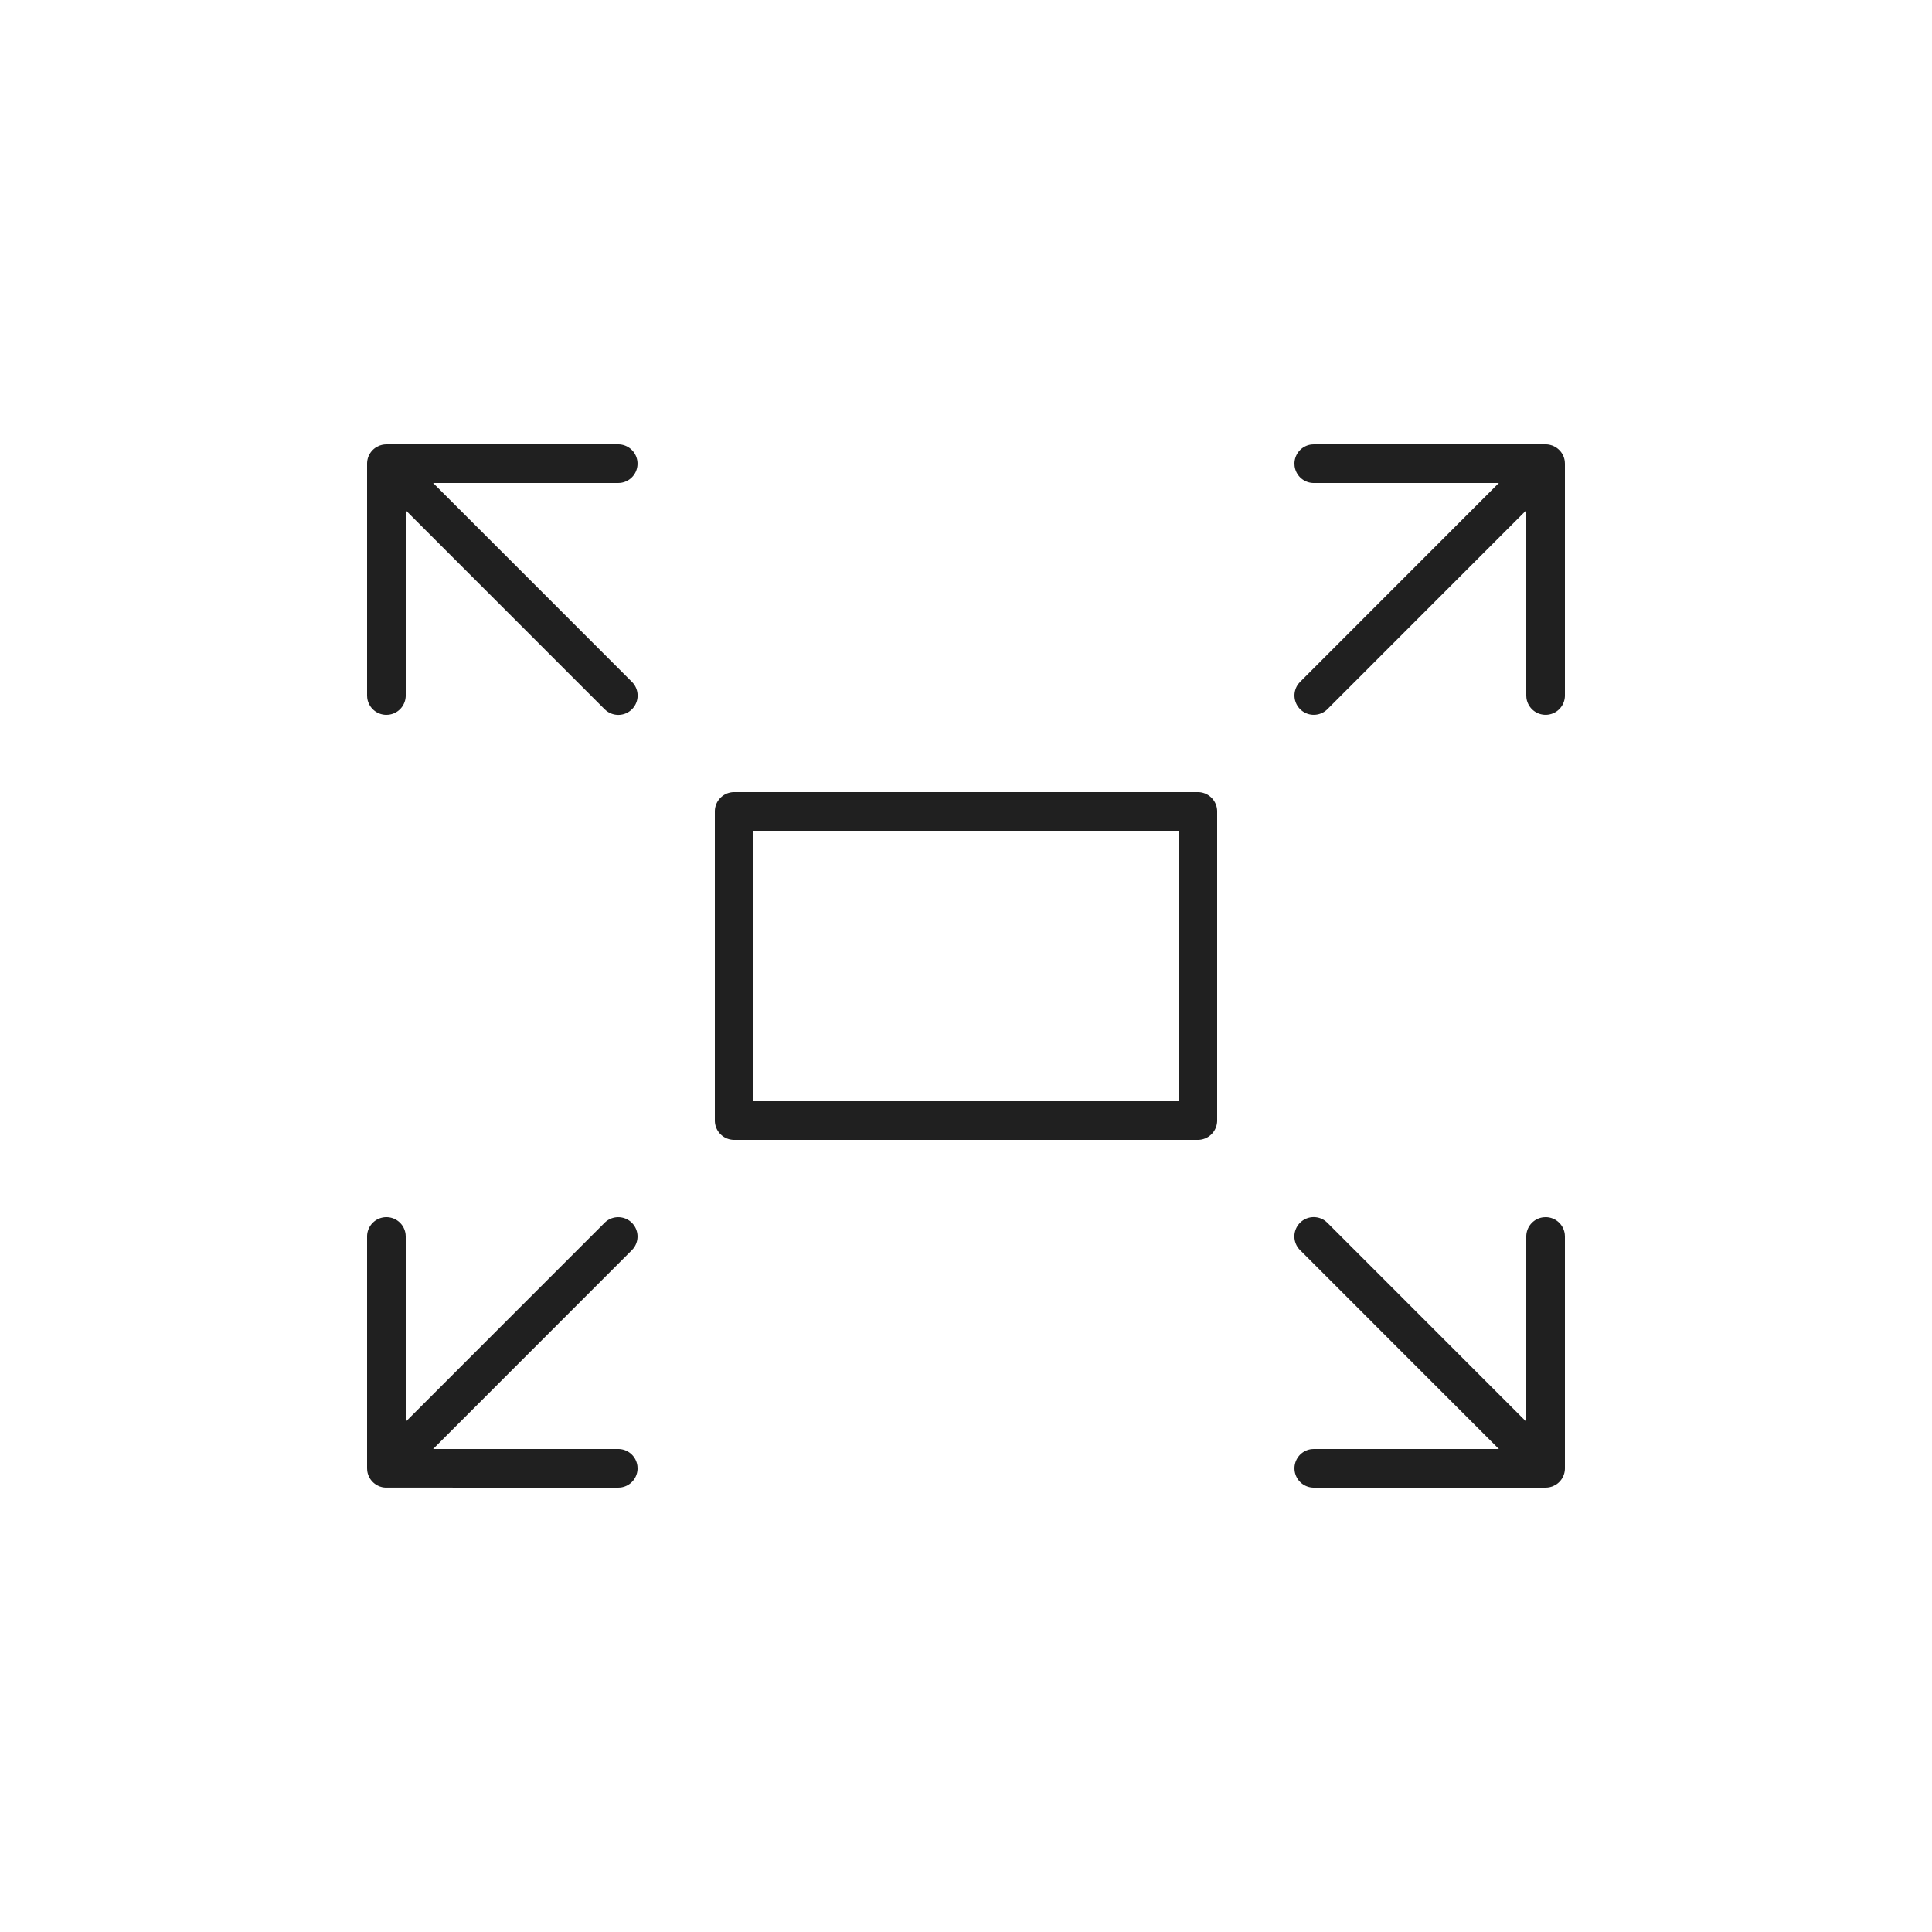 <?xml version="1.0" standalone="no"?><!DOCTYPE svg PUBLIC "-//W3C//DTD SVG 1.1//EN" "http://www.w3.org/Graphics/SVG/1.1/DTD/svg11.dtd"><svg t="1734401909128" class="icon" viewBox="0 0 1024 1024" version="1.1" xmlns="http://www.w3.org/2000/svg" p-id="3262" xmlns:xlink="http://www.w3.org/1999/xlink" width="200" height="200"><path d="M204.8 645.12a10.24 10.24 0 0 1 10.168 9.042L215.04 655.36v98.171l105.4-105.411a10.24 10.24 0 0 1 15.329 13.517l-0.85 0.963L229.55 768H327.68a10.24 10.24 0 0 1 10.168 9.042L337.92 778.24a10.24 10.24 0 0 1-9.042 10.168L327.68 788.48l-123.453-0.02-1.014-0.102-0.819-0.164-1.126-0.338-0.635-0.276a10.209 10.209 0 0 1-6.001-8.141L194.56 778.24V655.36a10.24 10.24 0 0 1 10.24-10.24z m614.4 0a10.24 10.24 0 0 1 10.168 9.042L829.44 655.36v122.88a10.24 10.24 0 0 1-4.915 8.755l-1.321 0.655-0.481 0.205-1.116 0.338-1.208 0.215L819.2 788.48H696.32a10.24 10.24 0 0 1-1.198-20.408L696.32 768h98.12l-105.37-105.4a10.24 10.24 0 0 1 13.527-15.329l0.963 0.85L808.96 753.541V655.36a10.24 10.24 0 0 1 9.042-10.168L819.2 645.12zM634.88 419.84a10.24 10.24 0 0 1 10.24 10.24v163.84a10.24 10.24 0 0 1-10.24 10.24H389.12a10.24 10.24 0 0 1-10.24-10.24V430.08a10.24 10.24 0 0 1 10.24-10.24z m-10.24 20.48H399.36v143.36h225.28V440.32zM327.68 235.52a10.24 10.24 0 0 1 1.198 20.408L327.68 256h-98.12l105.37 105.4a10.24 10.24 0 0 1-13.527 15.329l-0.963-0.85L215.04 270.459V368.64a10.24 10.24 0 0 1-9.042 10.168L204.8 378.88a10.24 10.24 0 0 1-10.168-9.042L194.56 368.64V245.76a10.24 10.24 0 0 1 4.915-8.755l1.321-0.655 0.481-0.205 1.116-0.338 1.208-0.215L204.8 235.52h122.88z m491.52 0c0.543 0 1.065 0.041 1.587 0.123l0.819 0.164 1.126 0.338 0.635 0.276c3.236 1.434 5.581 4.495 6.001 8.141L829.44 245.76v122.88a10.24 10.24 0 0 1-20.408 1.198L808.96 368.64v-98.191L703.56 375.88a10.24 10.24 0 0 1-15.329-13.517l0.85-0.963L794.419 256H696.32a10.24 10.24 0 0 1-10.168-9.042L686.08 245.76a10.24 10.24 0 0 1 9.042-10.168L696.32 235.52h122.88z" fill="#202020" p-id="3263"></path></svg>